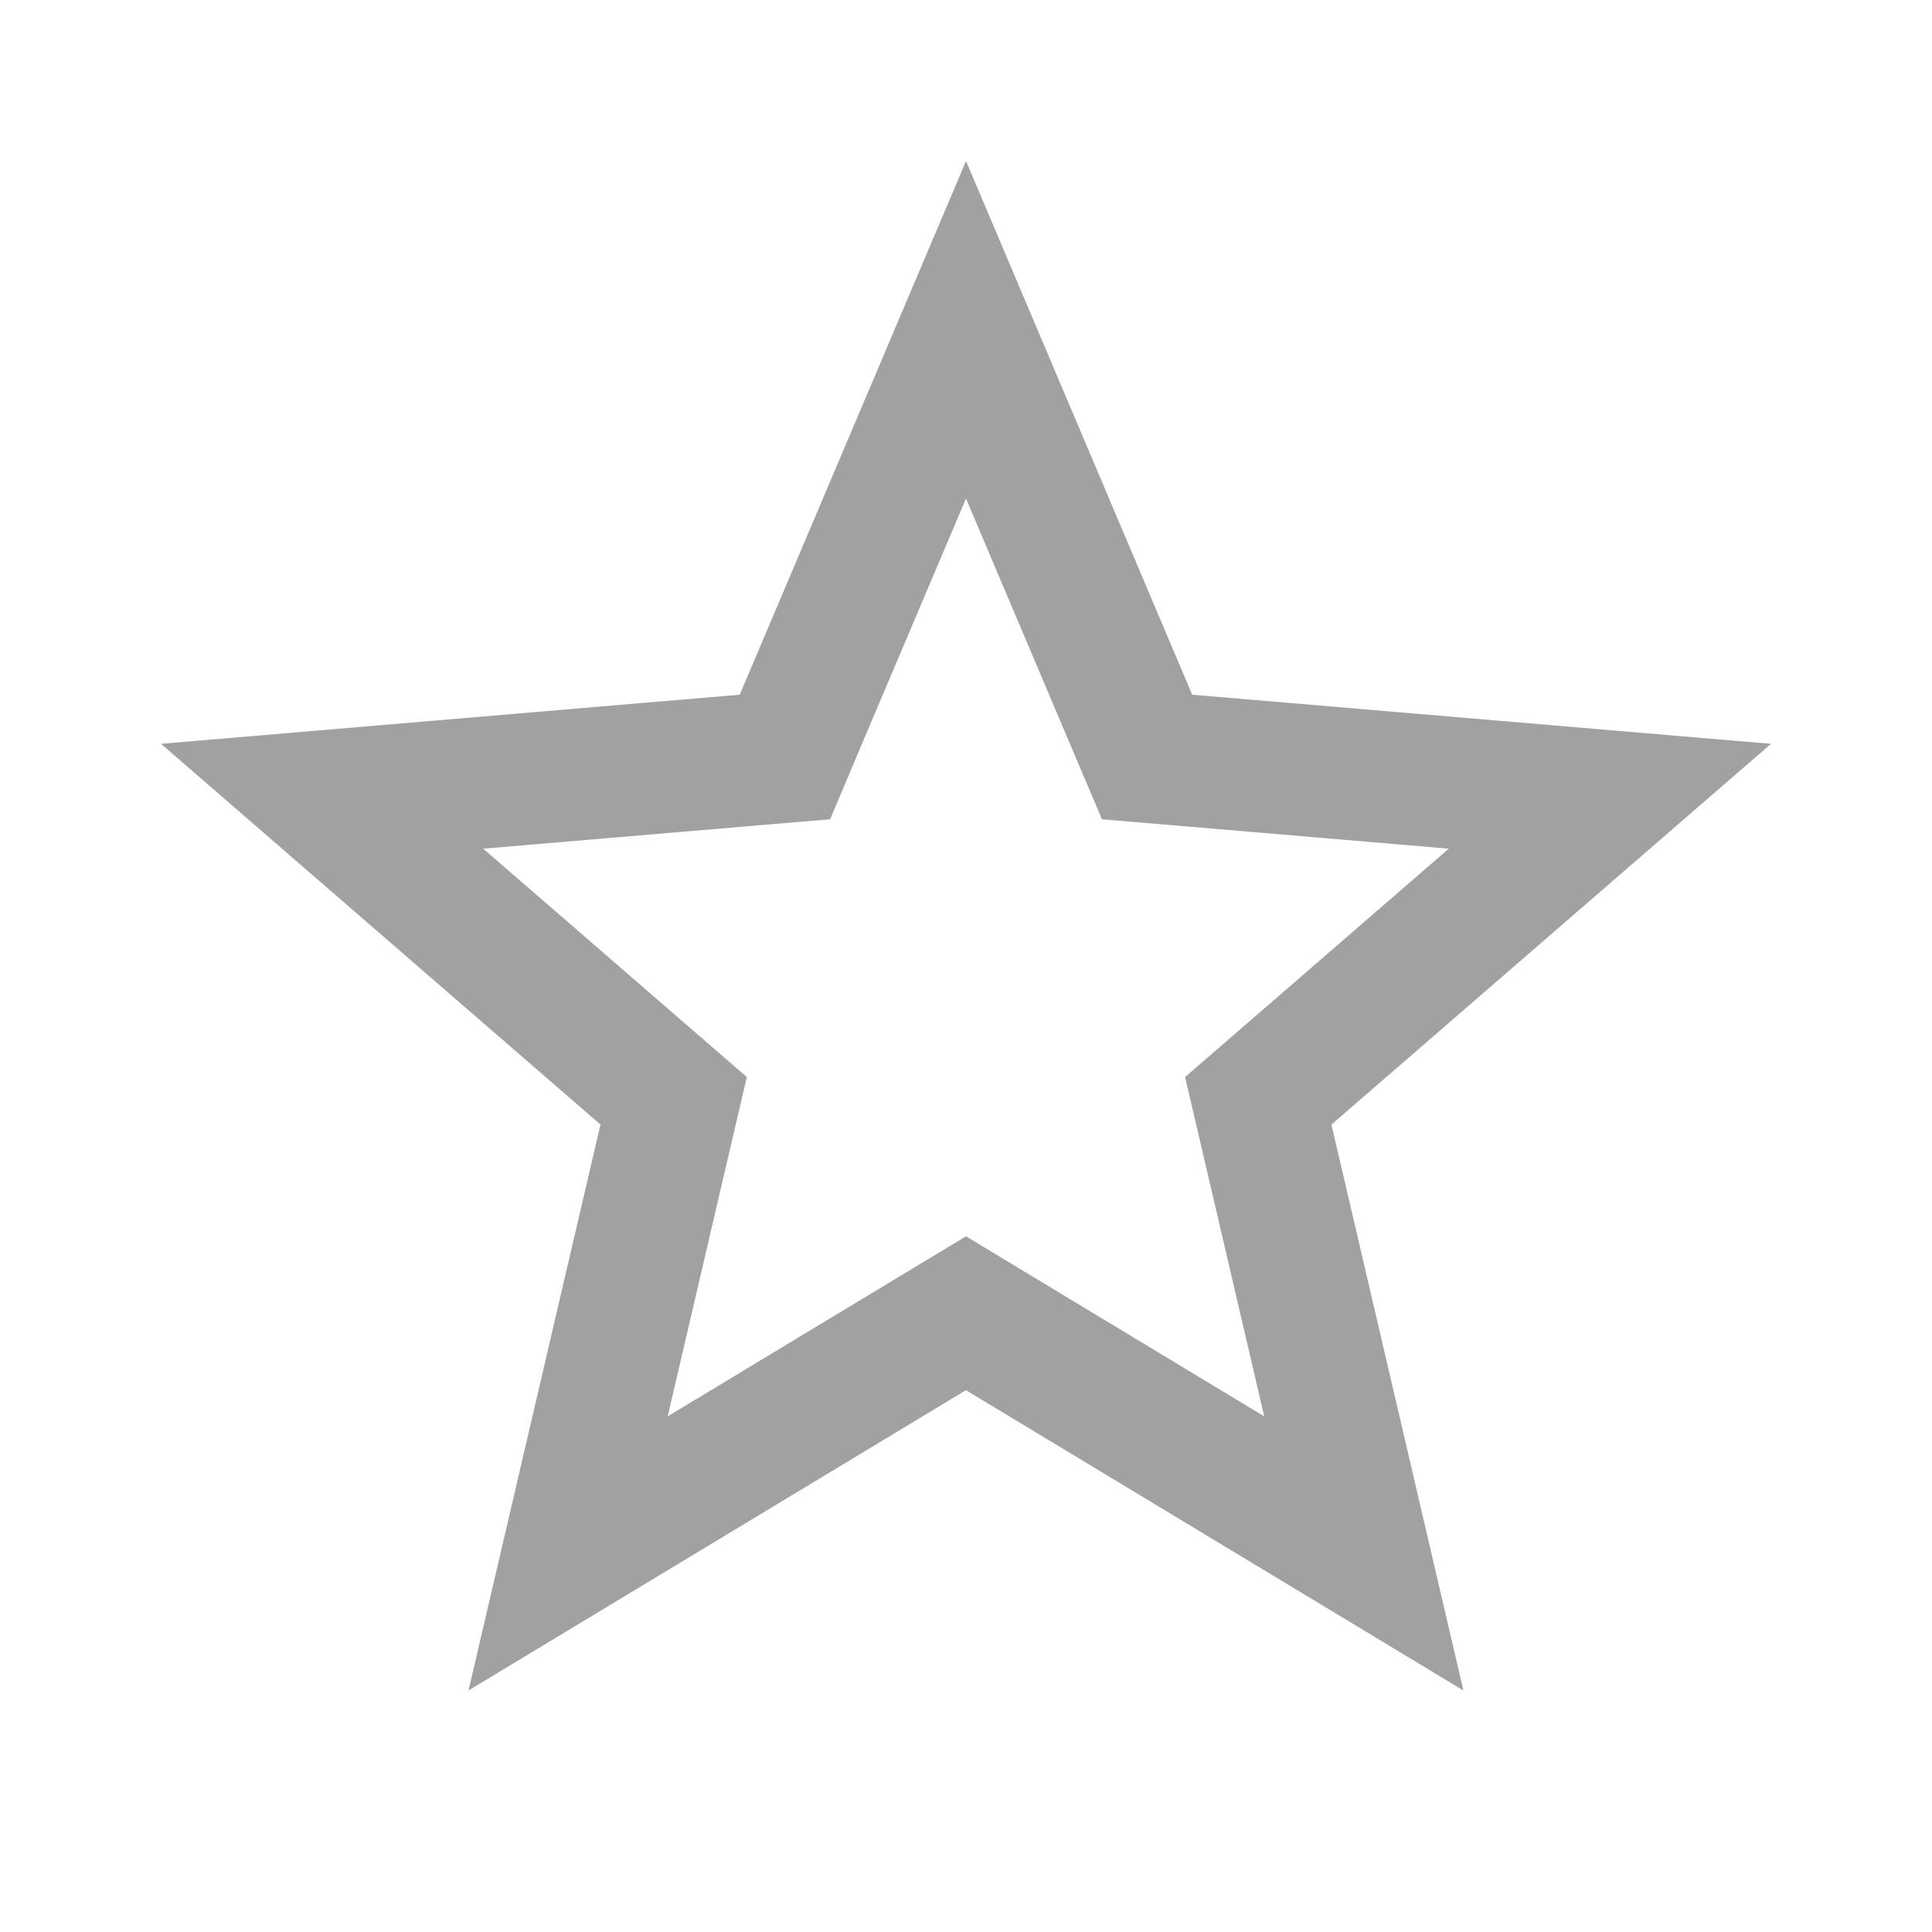 <svg width="22" height="22" viewBox="0 0 22 22" fill="none" xmlns="http://www.w3.org/2000/svg">
<path d="M11.387 15.188L11 14.954L10.612 15.188L6.469 17.689L7.568 12.976L7.671 12.535L7.329 12.239L3.668 9.067L8.487 8.658L8.938 8.62L9.114 8.203L11 3.755L12.885 8.203L13.062 8.62L13.512 8.658L18.332 9.067L14.67 12.239L14.328 12.535L14.431 12.976L15.53 17.689L11.387 15.188Z" stroke="black" stroke-opacity="0.37" stroke-width="1.5"/>
</svg>
